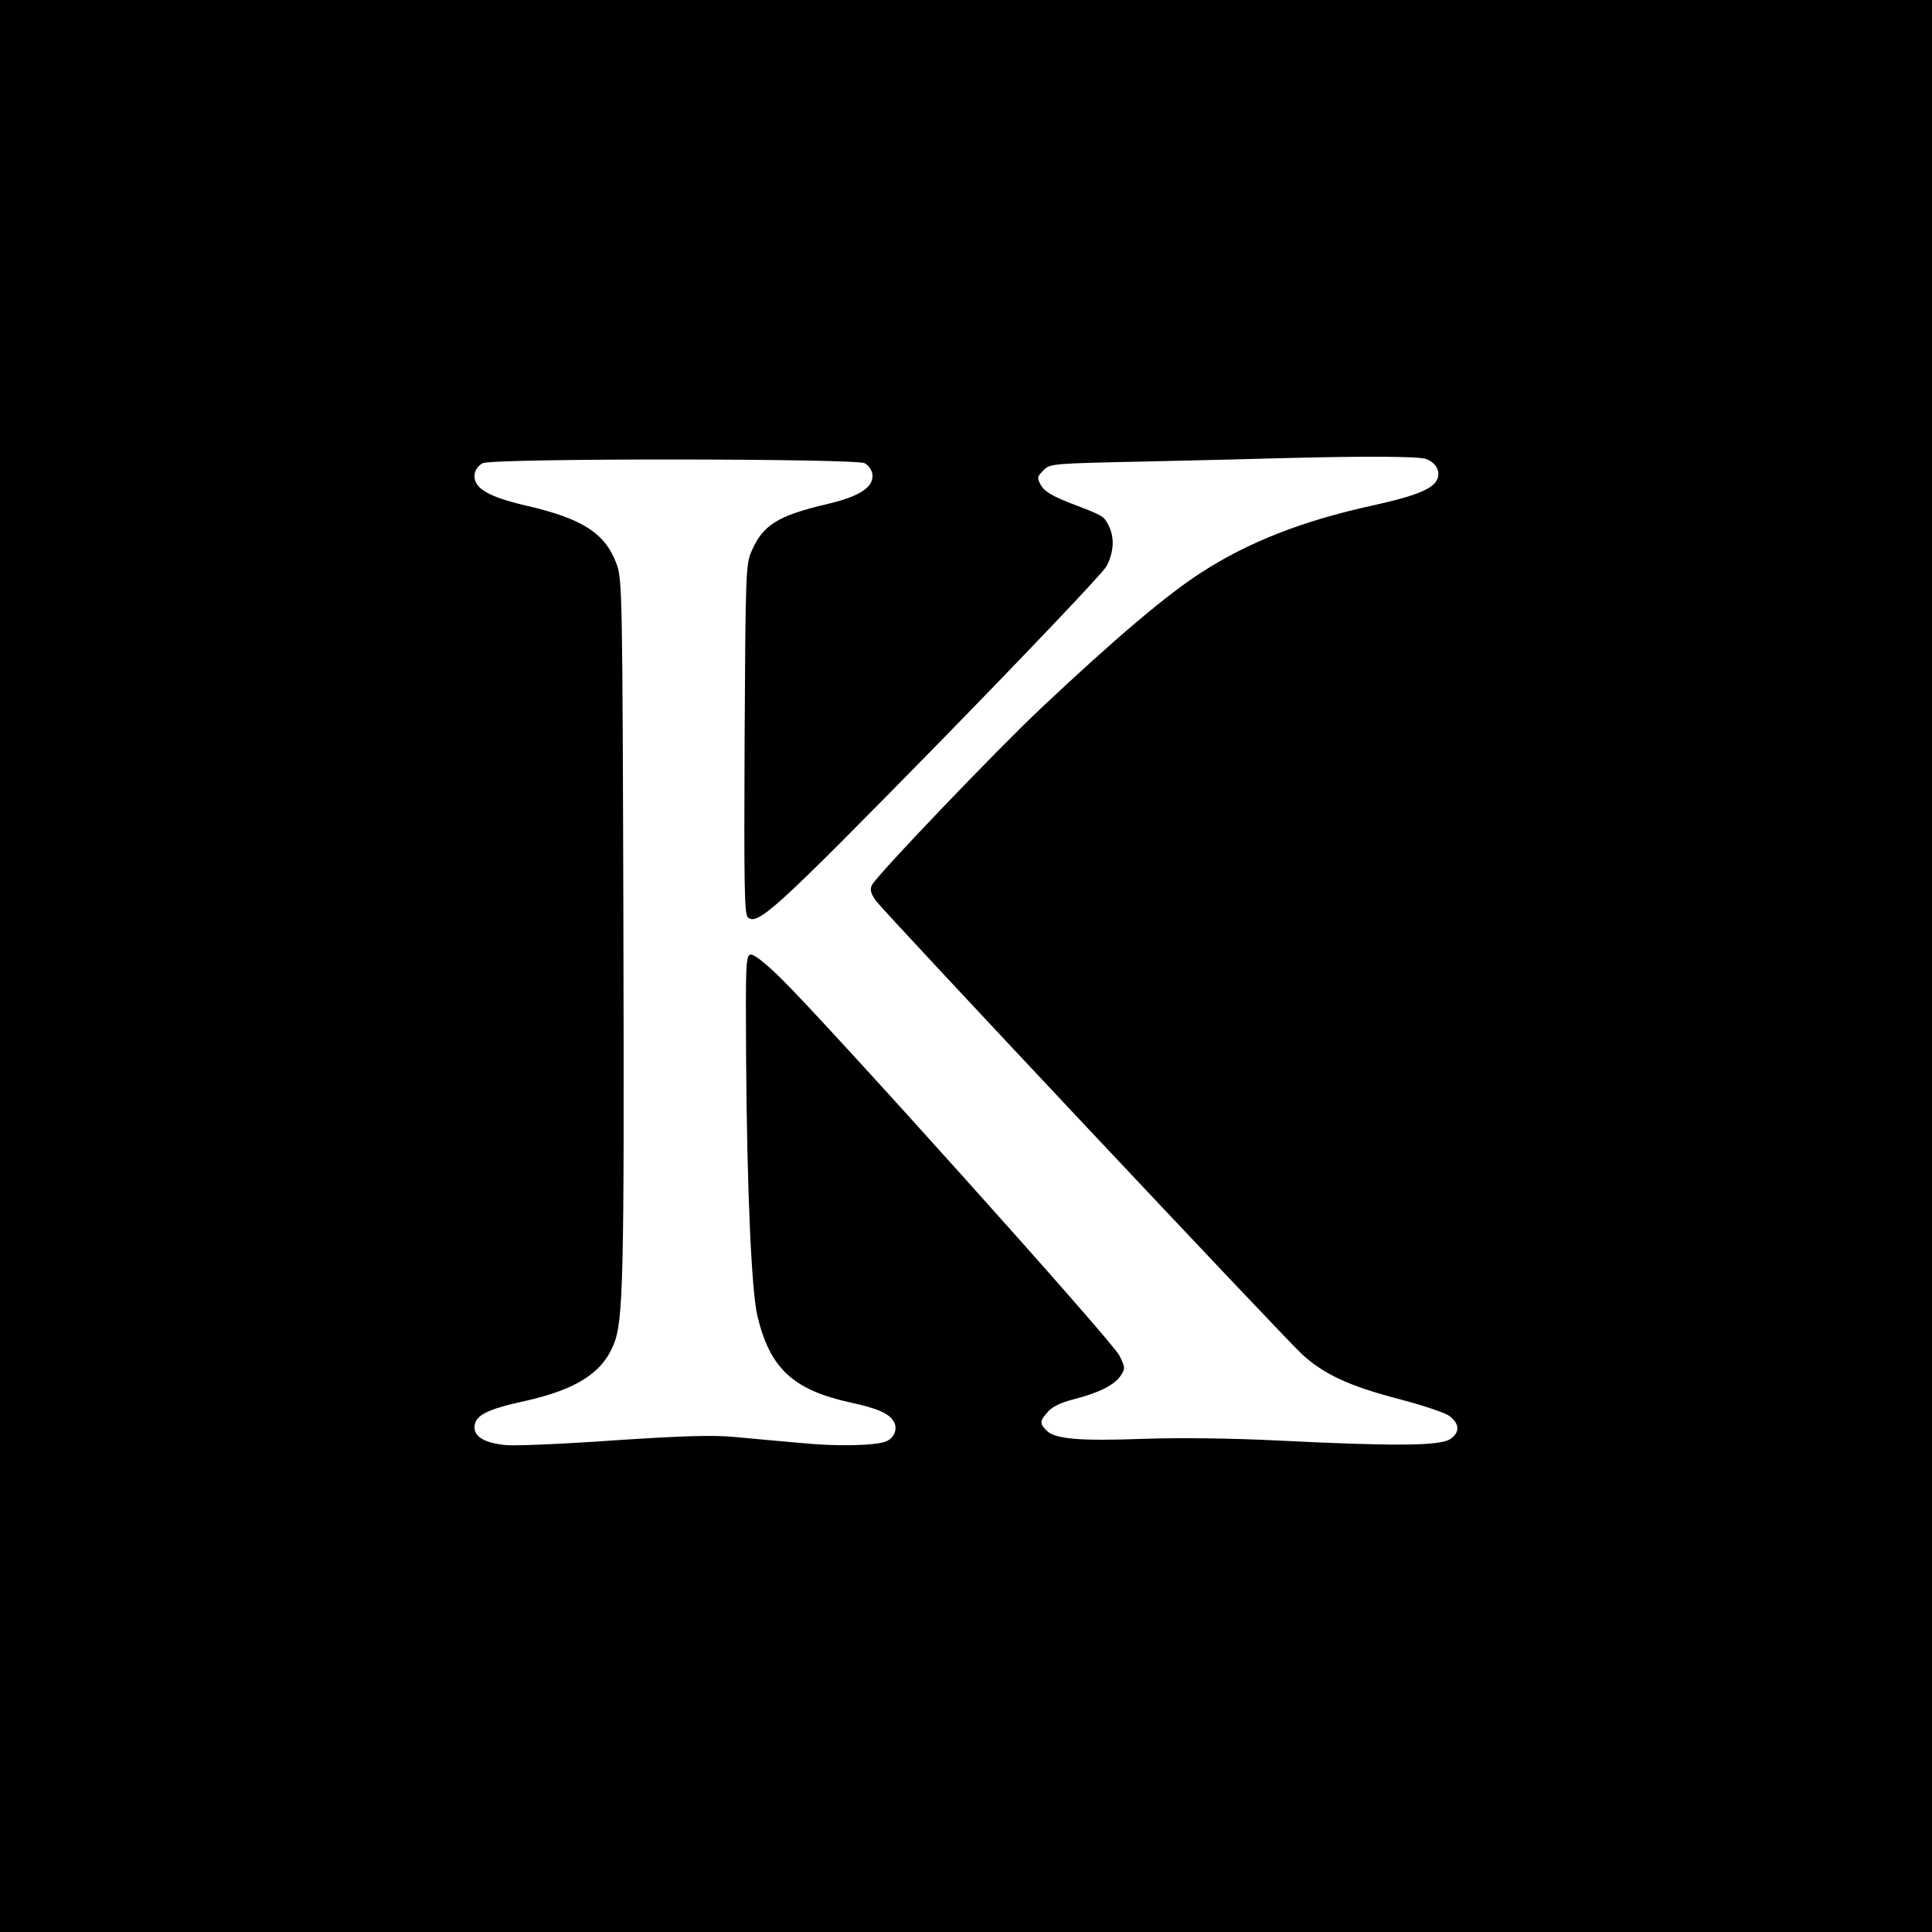 <?xml version="1.0" standalone="no"?>
<!DOCTYPE svg PUBLIC "-//W3C//DTD SVG 20010904//EN"
 "http://www.w3.org/TR/2001/REC-SVG-20010904/DTD/svg10.dtd">
<svg version="1.0" xmlns="http://www.w3.org/2000/svg"
 width="644pt" height="644pt" viewBox="0 0 644 644"
 preserveAspectRatio="xMidYMid meet">
<g transform="translate(0,644) scale(0.1,-0.1)"
fill="#000000" stroke="none">
<path d="M0 3220 l0 -3220 3220 0 3220 0 0 3220 0 3220 -3220 0 -3220 0 0
-3220z m4754 1690 c34 -13 50 -44 35 -71 -15 -30 -76 -54 -214 -84 -233 -51
-414 -122 -570 -223 -113 -72 -289 -221 -533 -451 -148 -139 -552 -561 -566
-592 -7 -15 -3 -28 14 -52 35 -46 1356 -1452 1421 -1512 74 -67 156 -105 324
-149 77 -20 151 -45 165 -55 36 -26 37 -56 4 -78 -35 -23 -187 -24 -569 -5
-158 8 -335 10 -450 6 -217 -8 -298 -1 -326 27 -24 24 -24 32 4 63 14 17 44
31 87 42 82 21 135 47 156 79 15 23 15 27 -5 67 -21 45 -974 1106 -1127 1256
-53 52 -91 82 -102 80 -16 -3 -17 -29 -15 -347 3 -438 18 -777 38 -859 42
-174 119 -245 310 -287 92 -20 130 -37 145 -65 13 -24 0 -54 -27 -65 -38 -14
-163 -17 -283 -5 -69 6 -168 15 -220 20 -71 7 -172 4 -400 -11 -168 -12 -331
-19 -363 -16 -74 7 -109 29 -105 65 4 35 44 55 168 82 169 38 256 92 295 187
33 78 36 216 33 1388 -3 1110 -4 1162 -22 1213 -38 104 -112 153 -304 197
-128 30 -175 59 -170 104 2 15 13 30 27 37 33 17 1240 16 1273 0 13 -7 24 -22
26 -37 5 -43 -43 -74 -150 -99 -166 -39 -216 -70 -254 -160 -18 -42 -19 -81
-22 -626 -2 -480 -1 -583 11 -592 33 -28 94 28 634 579 299 306 548 568 561
591 25 47 28 97 7 137 -16 31 -15 31 -130 75 -58 23 -83 38 -95 58 -14 26 -13
29 8 50 22 23 27 23 355 30 182 4 384 9 447 11 274 7 450 6 474 -3z"/>
</g>
</svg>
